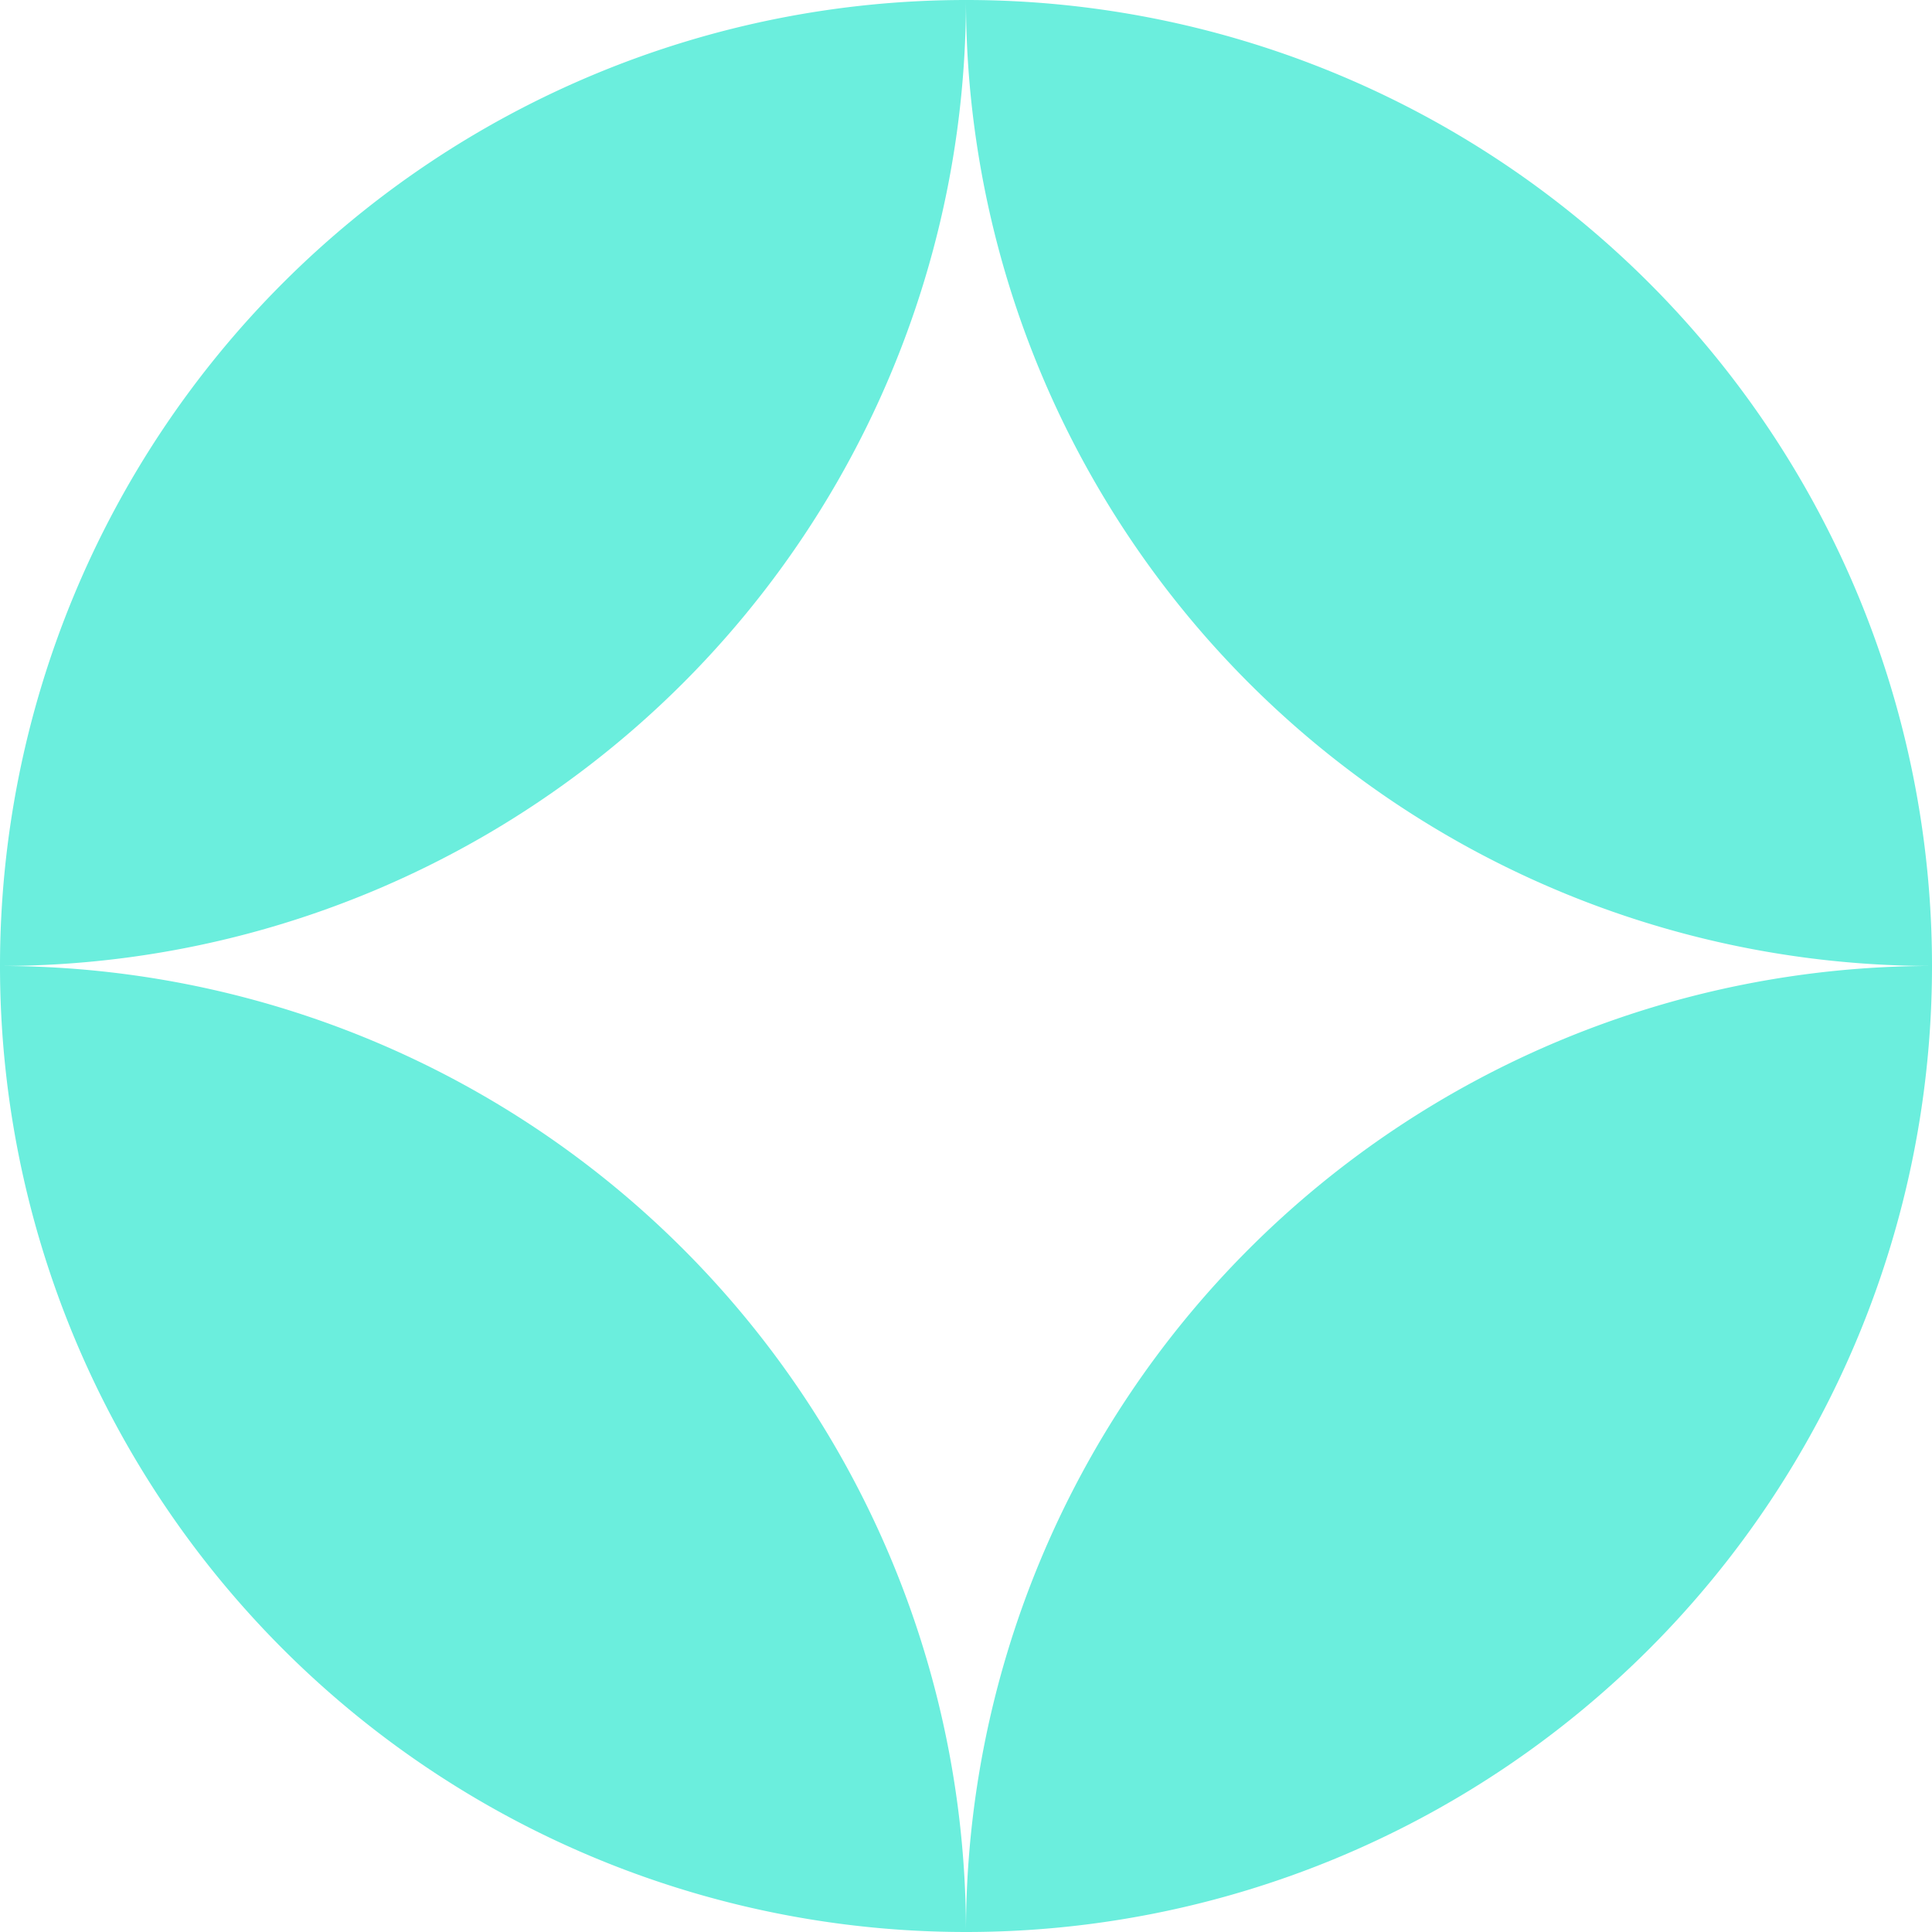 <svg width="672" height="672" fill="none" xmlns="http://www.w3.org/2000/svg"><g clip-path="url(#clip0_387_126)"><path d="M335.988 0A335.966 335.966 0 010 335.988 336.01 336.01 0 0198.416 98.416 336.01 336.01 0 01335.988 0zm0 672a335.92 335.92 0 00128.59-25.573 335.986 335.986 0 00109.014-72.835 335.986 335.986 0 0072.835-109.014A335.92 335.92 0 00672 335.988a336.028 336.028 0 00-237.589 98.423A336.028 336.028 0 00335.988 672zM0 335.988a335.98 335.98 0 0098.4 237.593 336 336 0 00109.005 72.843A336.035 336.035 0 00335.988 672 336.01 336.01 0 000 335.988zM335.988 0A336.01 336.01 0 00672 335.988c0-44.125-8.692-87.817-25.576-128.583A336 336 0 00335.988 0z" fill="#6BEEDD"/></g><defs><clipPath id="clip0_387_126"><path fill="#fff" d="M0 0h672v672H0z"/></clipPath></defs></svg>
